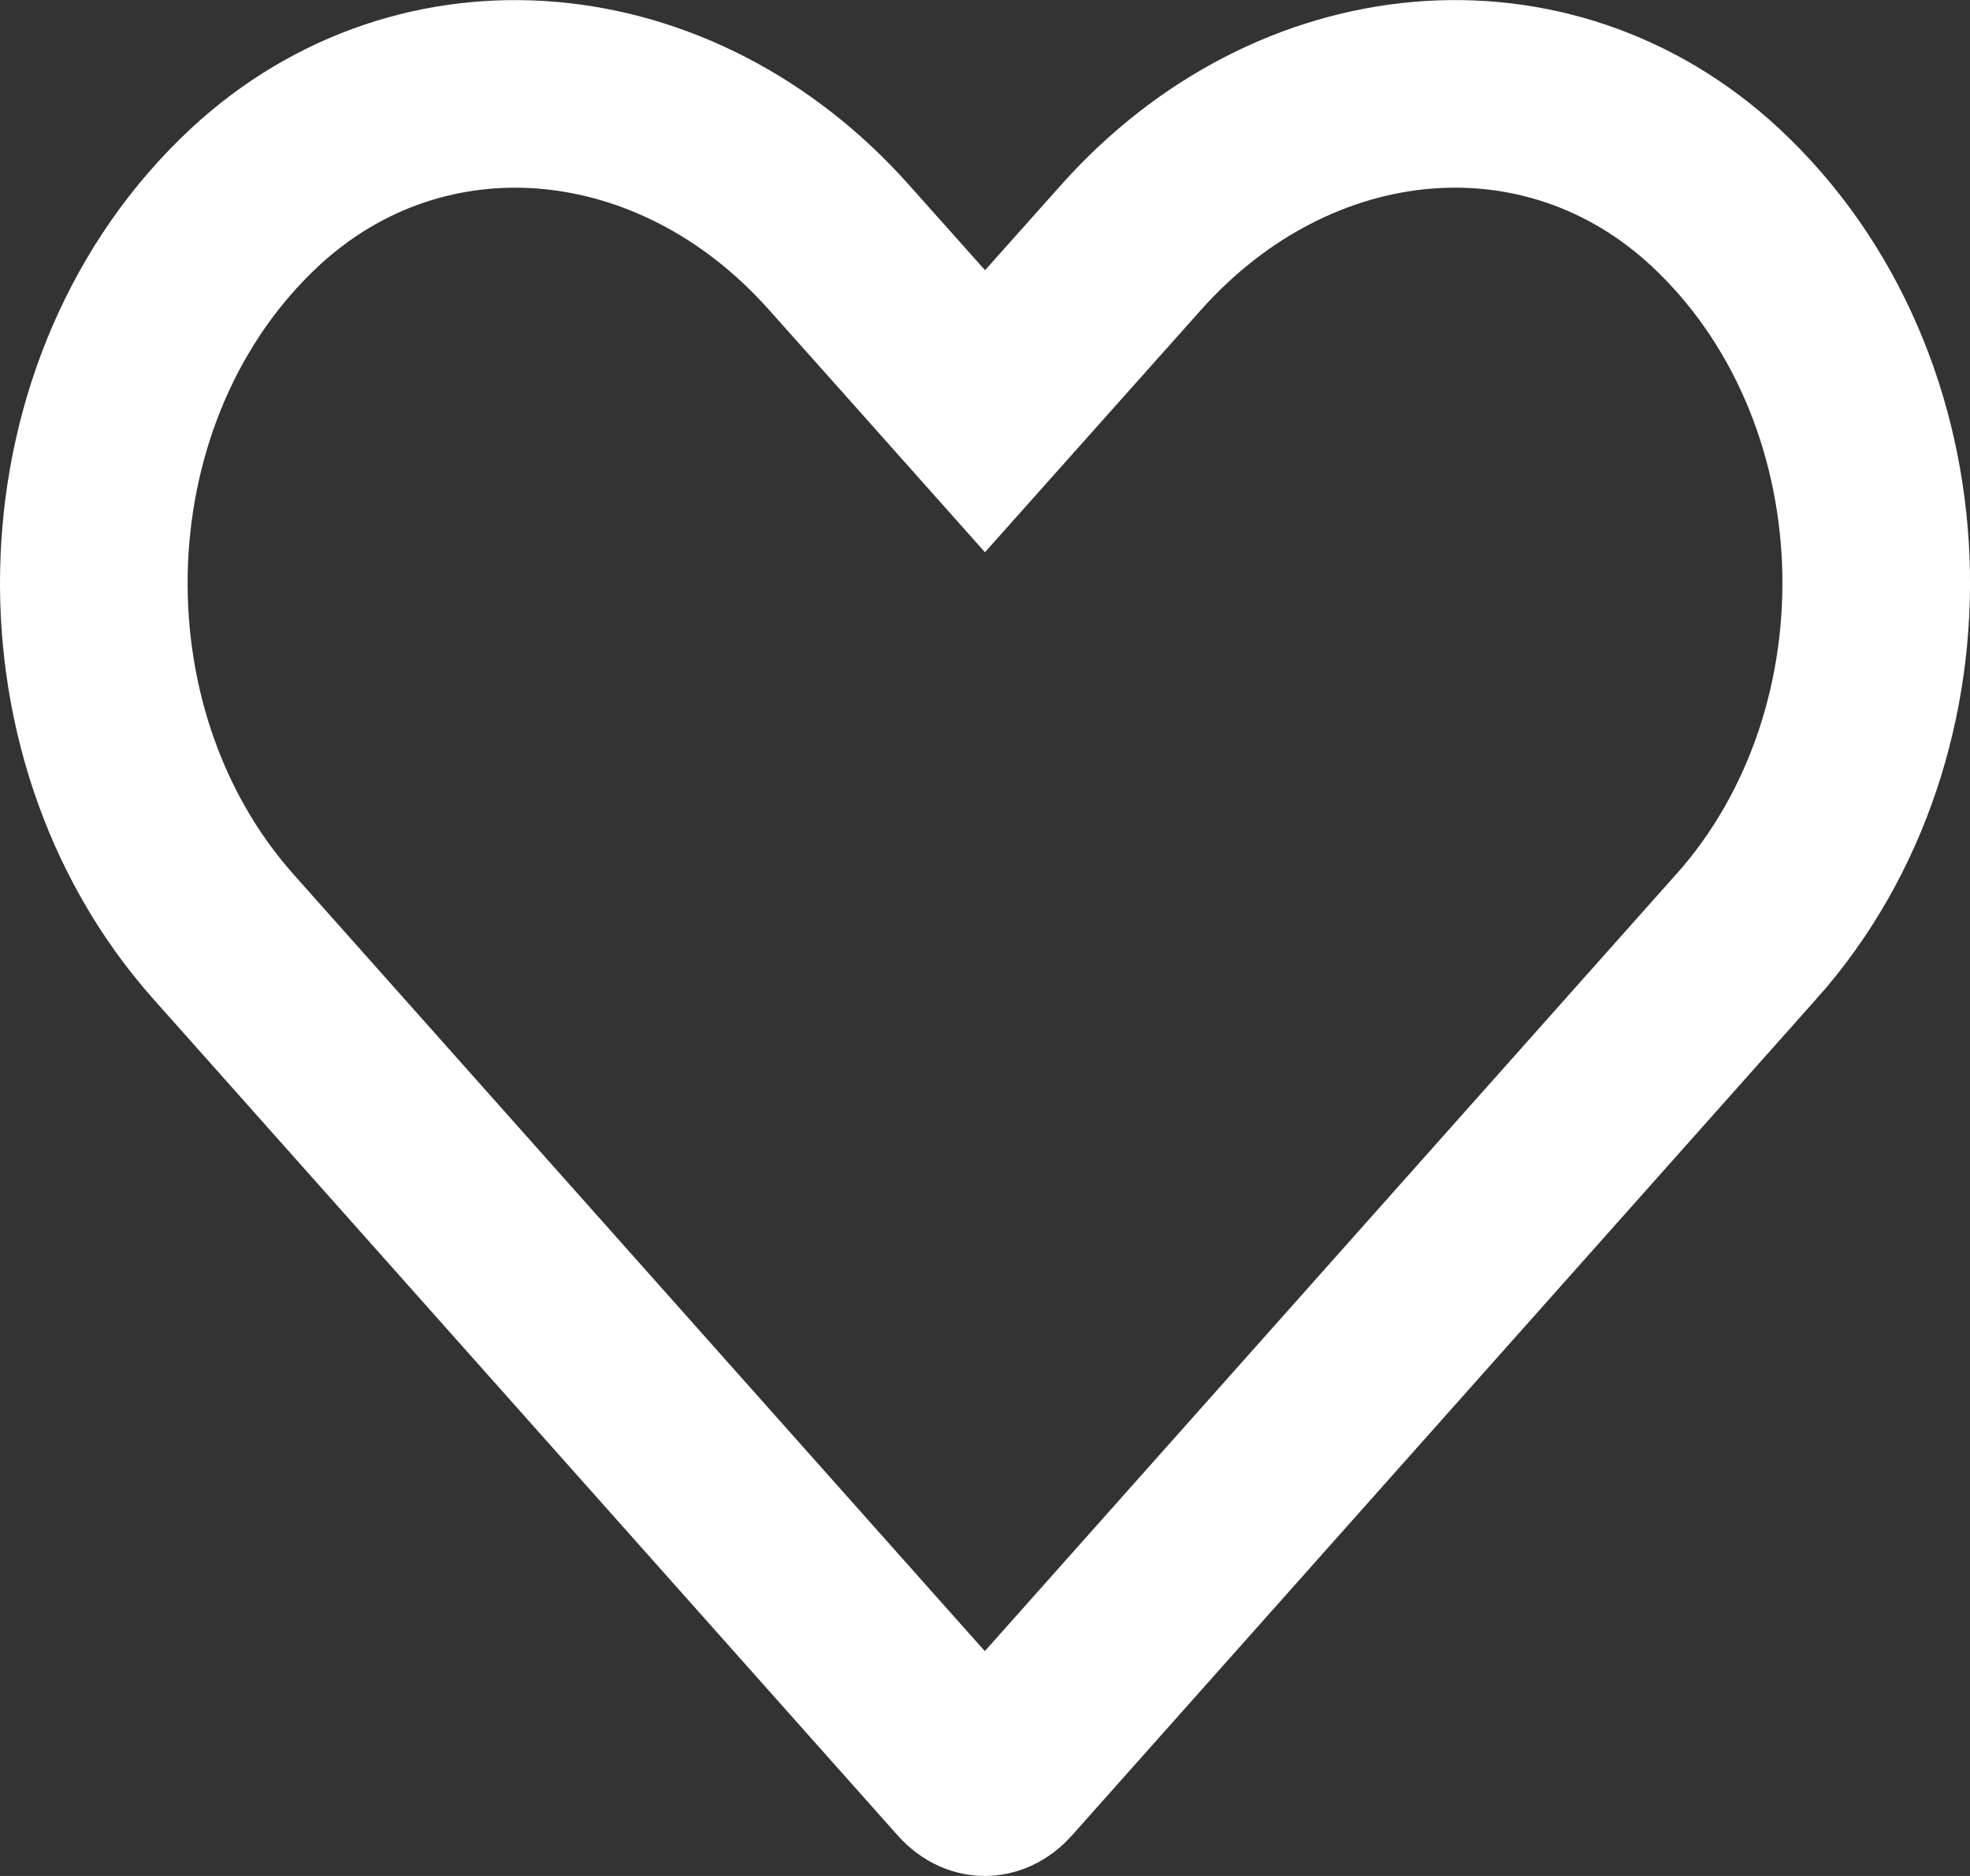 <svg width="21" height="20" viewBox="0 0 21 20" fill="none" xmlns="http://www.w3.org/2000/svg">
<rect x="0" y="0" width="21" height="20" fill="#333333" stroke="none"/>
<path d="M12.055 2.64L12.055 2.64C13.799 0.681 16.501 0.449 18.281 2.1C20.448 4.113 20.574 7.785 18.617 9.984L18.616 9.984L10.68 18.903C10.68 18.903 10.68 18.903 10.68 18.903C10.608 18.984 10.541 19 10.498 19C10.455 19 10.388 18.984 10.316 18.903C10.316 18.903 10.316 18.903 10.316 18.903L2.38 9.984C0.427 7.786 0.553 4.113 2.719 2.1C4.5 0.449 7.206 0.682 8.945 2.639L8.946 2.64L9.754 3.546L10.5 4.384L11.247 3.546L12.055 2.64Z" stroke="white" stroke-width="2"/>
</svg>
